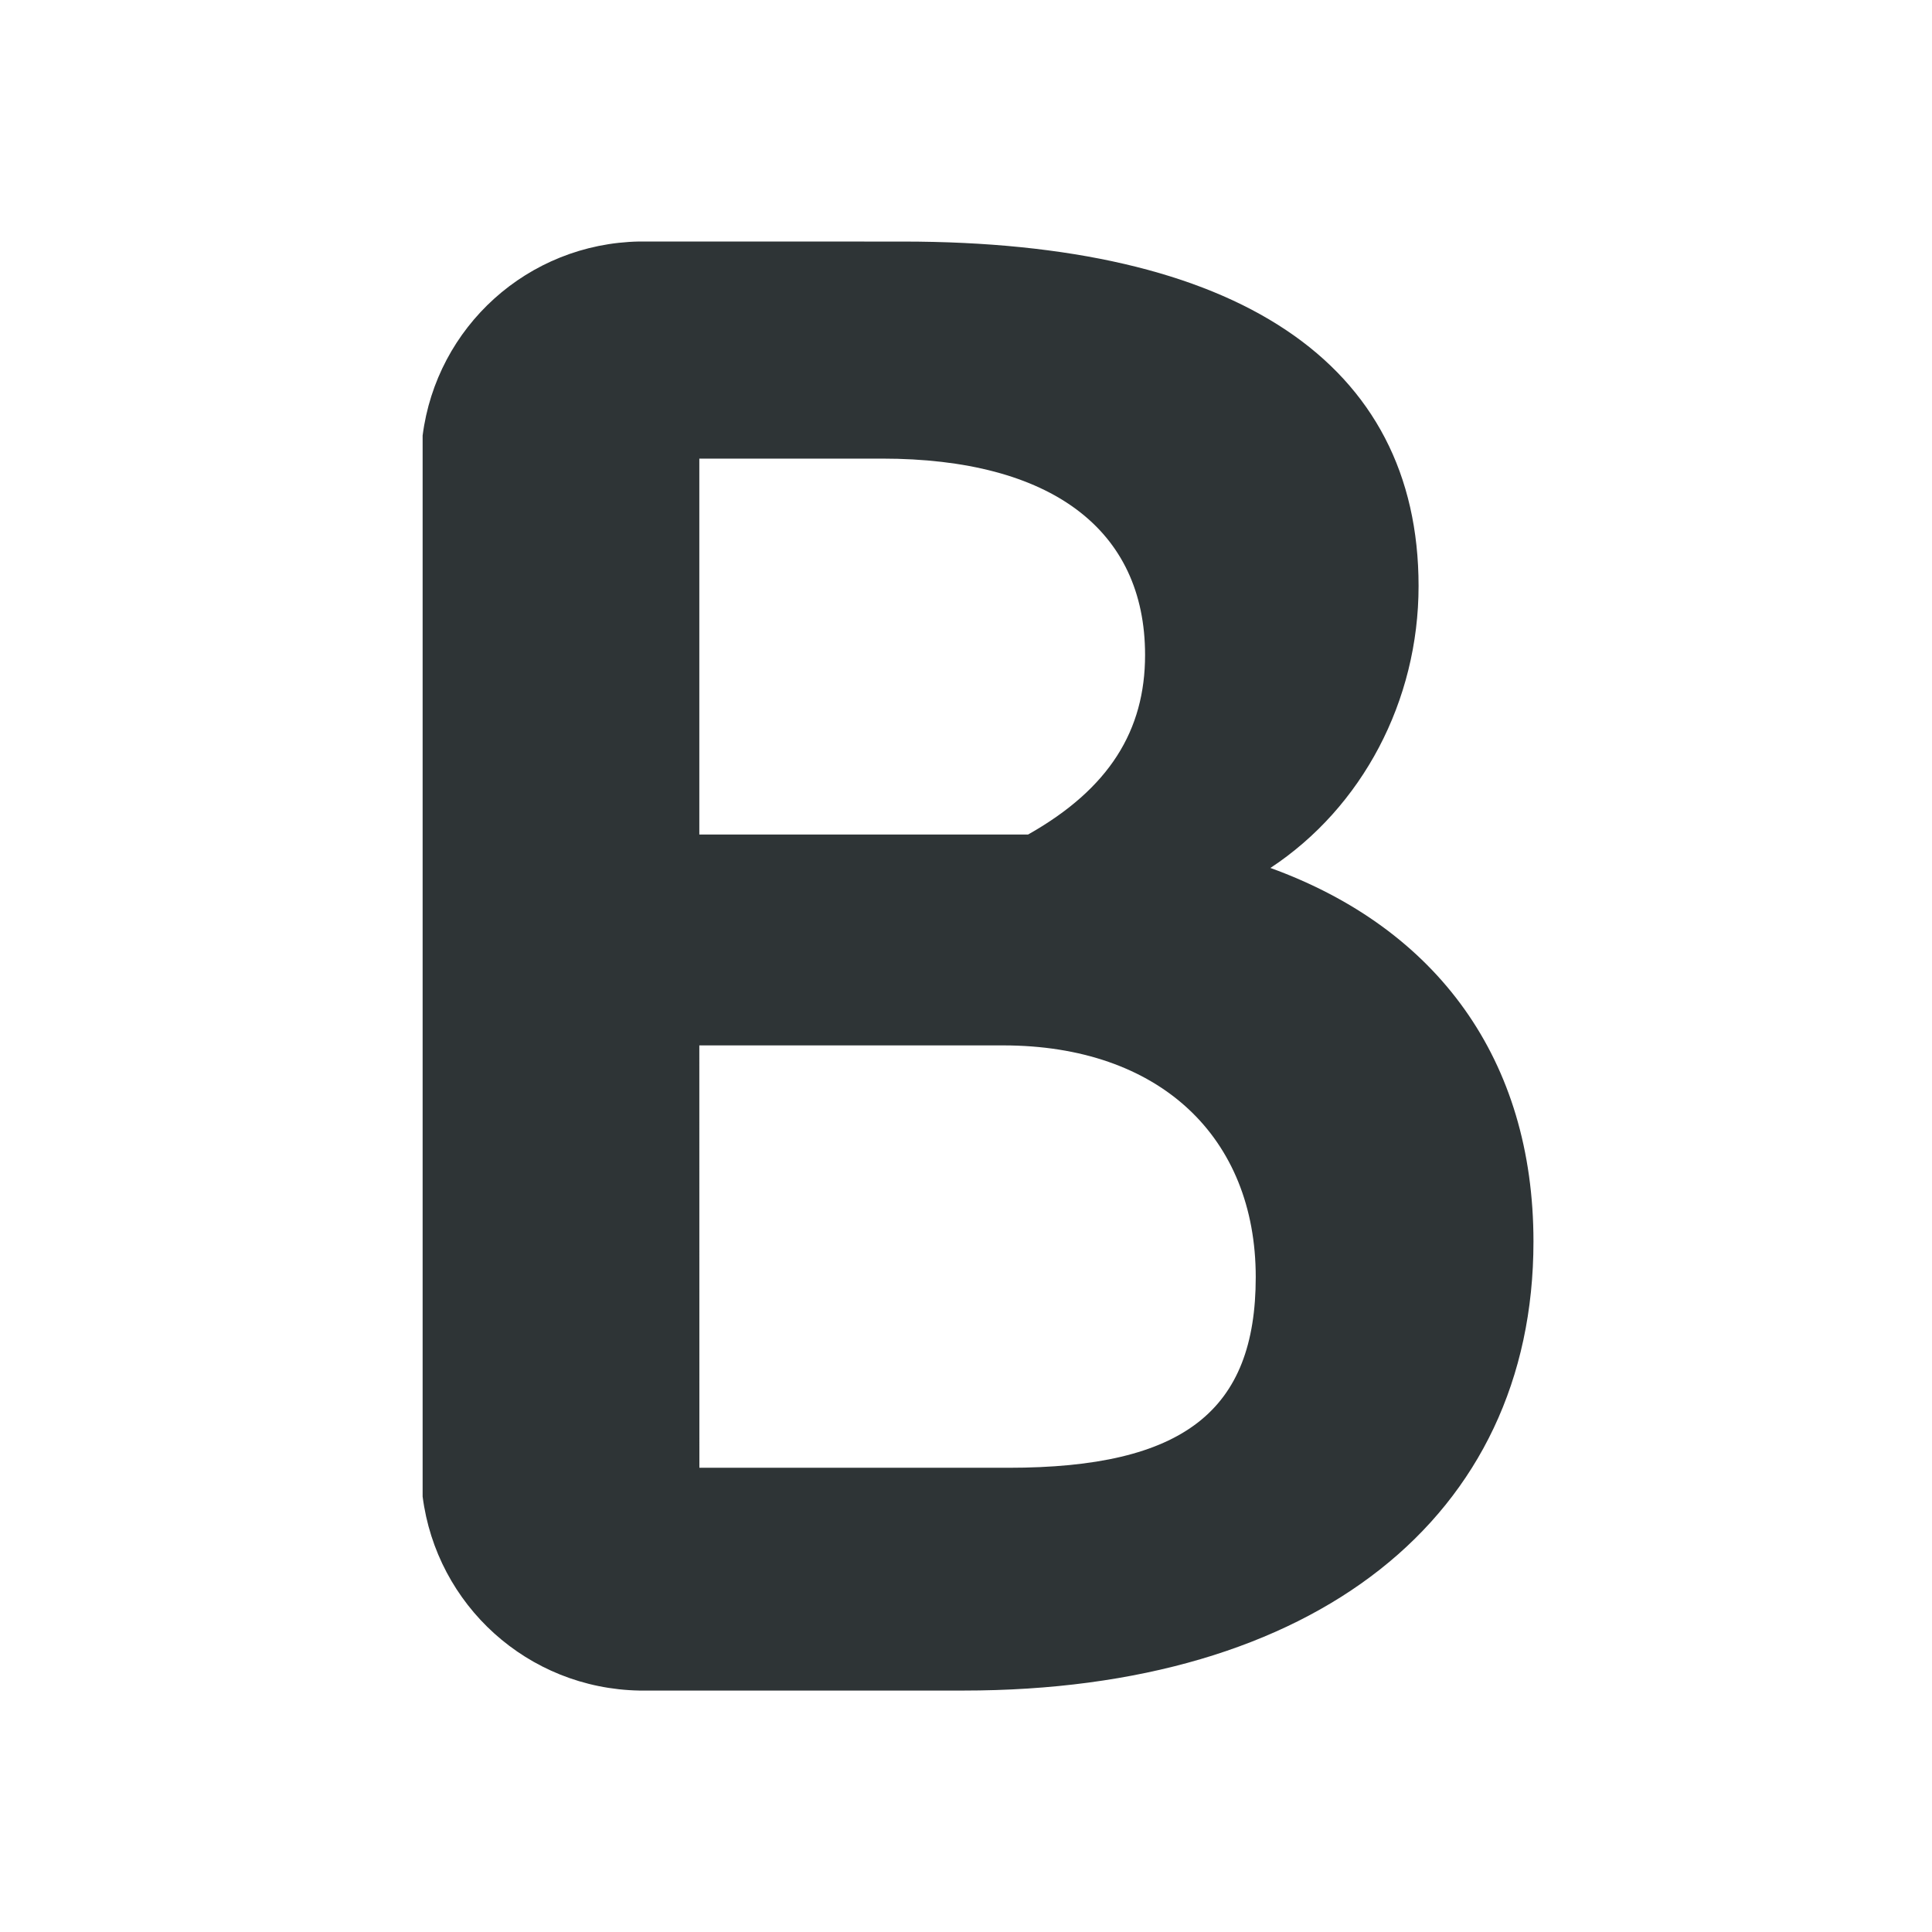 <svg height="32" viewBox="0 0 32 32" width="32" xmlns="http://www.w3.org/2000/svg"><path d="m10.591 4c-1.853.034-3.361 1.417-3.591 3.214v17.573c.23 1.797 1.738 3.18 3.591 3.214h5.367c5.81 0 9.441-2.871 9.441-7.436 0-3.009-1.59-5.186-4.357-6.189 1.522-1.003 2.454-2.767 2.454-4.669 0-3.7-3.008-5.706-8.541-5.706zm.992 3.596h3.026c2.801 0 4.357 1.177 4.357 3.252 0 1.245-.588 2.213-1.937 2.974h-5.446zm0 9.719h5.032c2.594 0 4.184 1.521 4.184 3.838 0 2.213-1.192 3.158-4.097 3.158h-5.118z" fill="#2e3436" stroke-width=".865"/></svg>